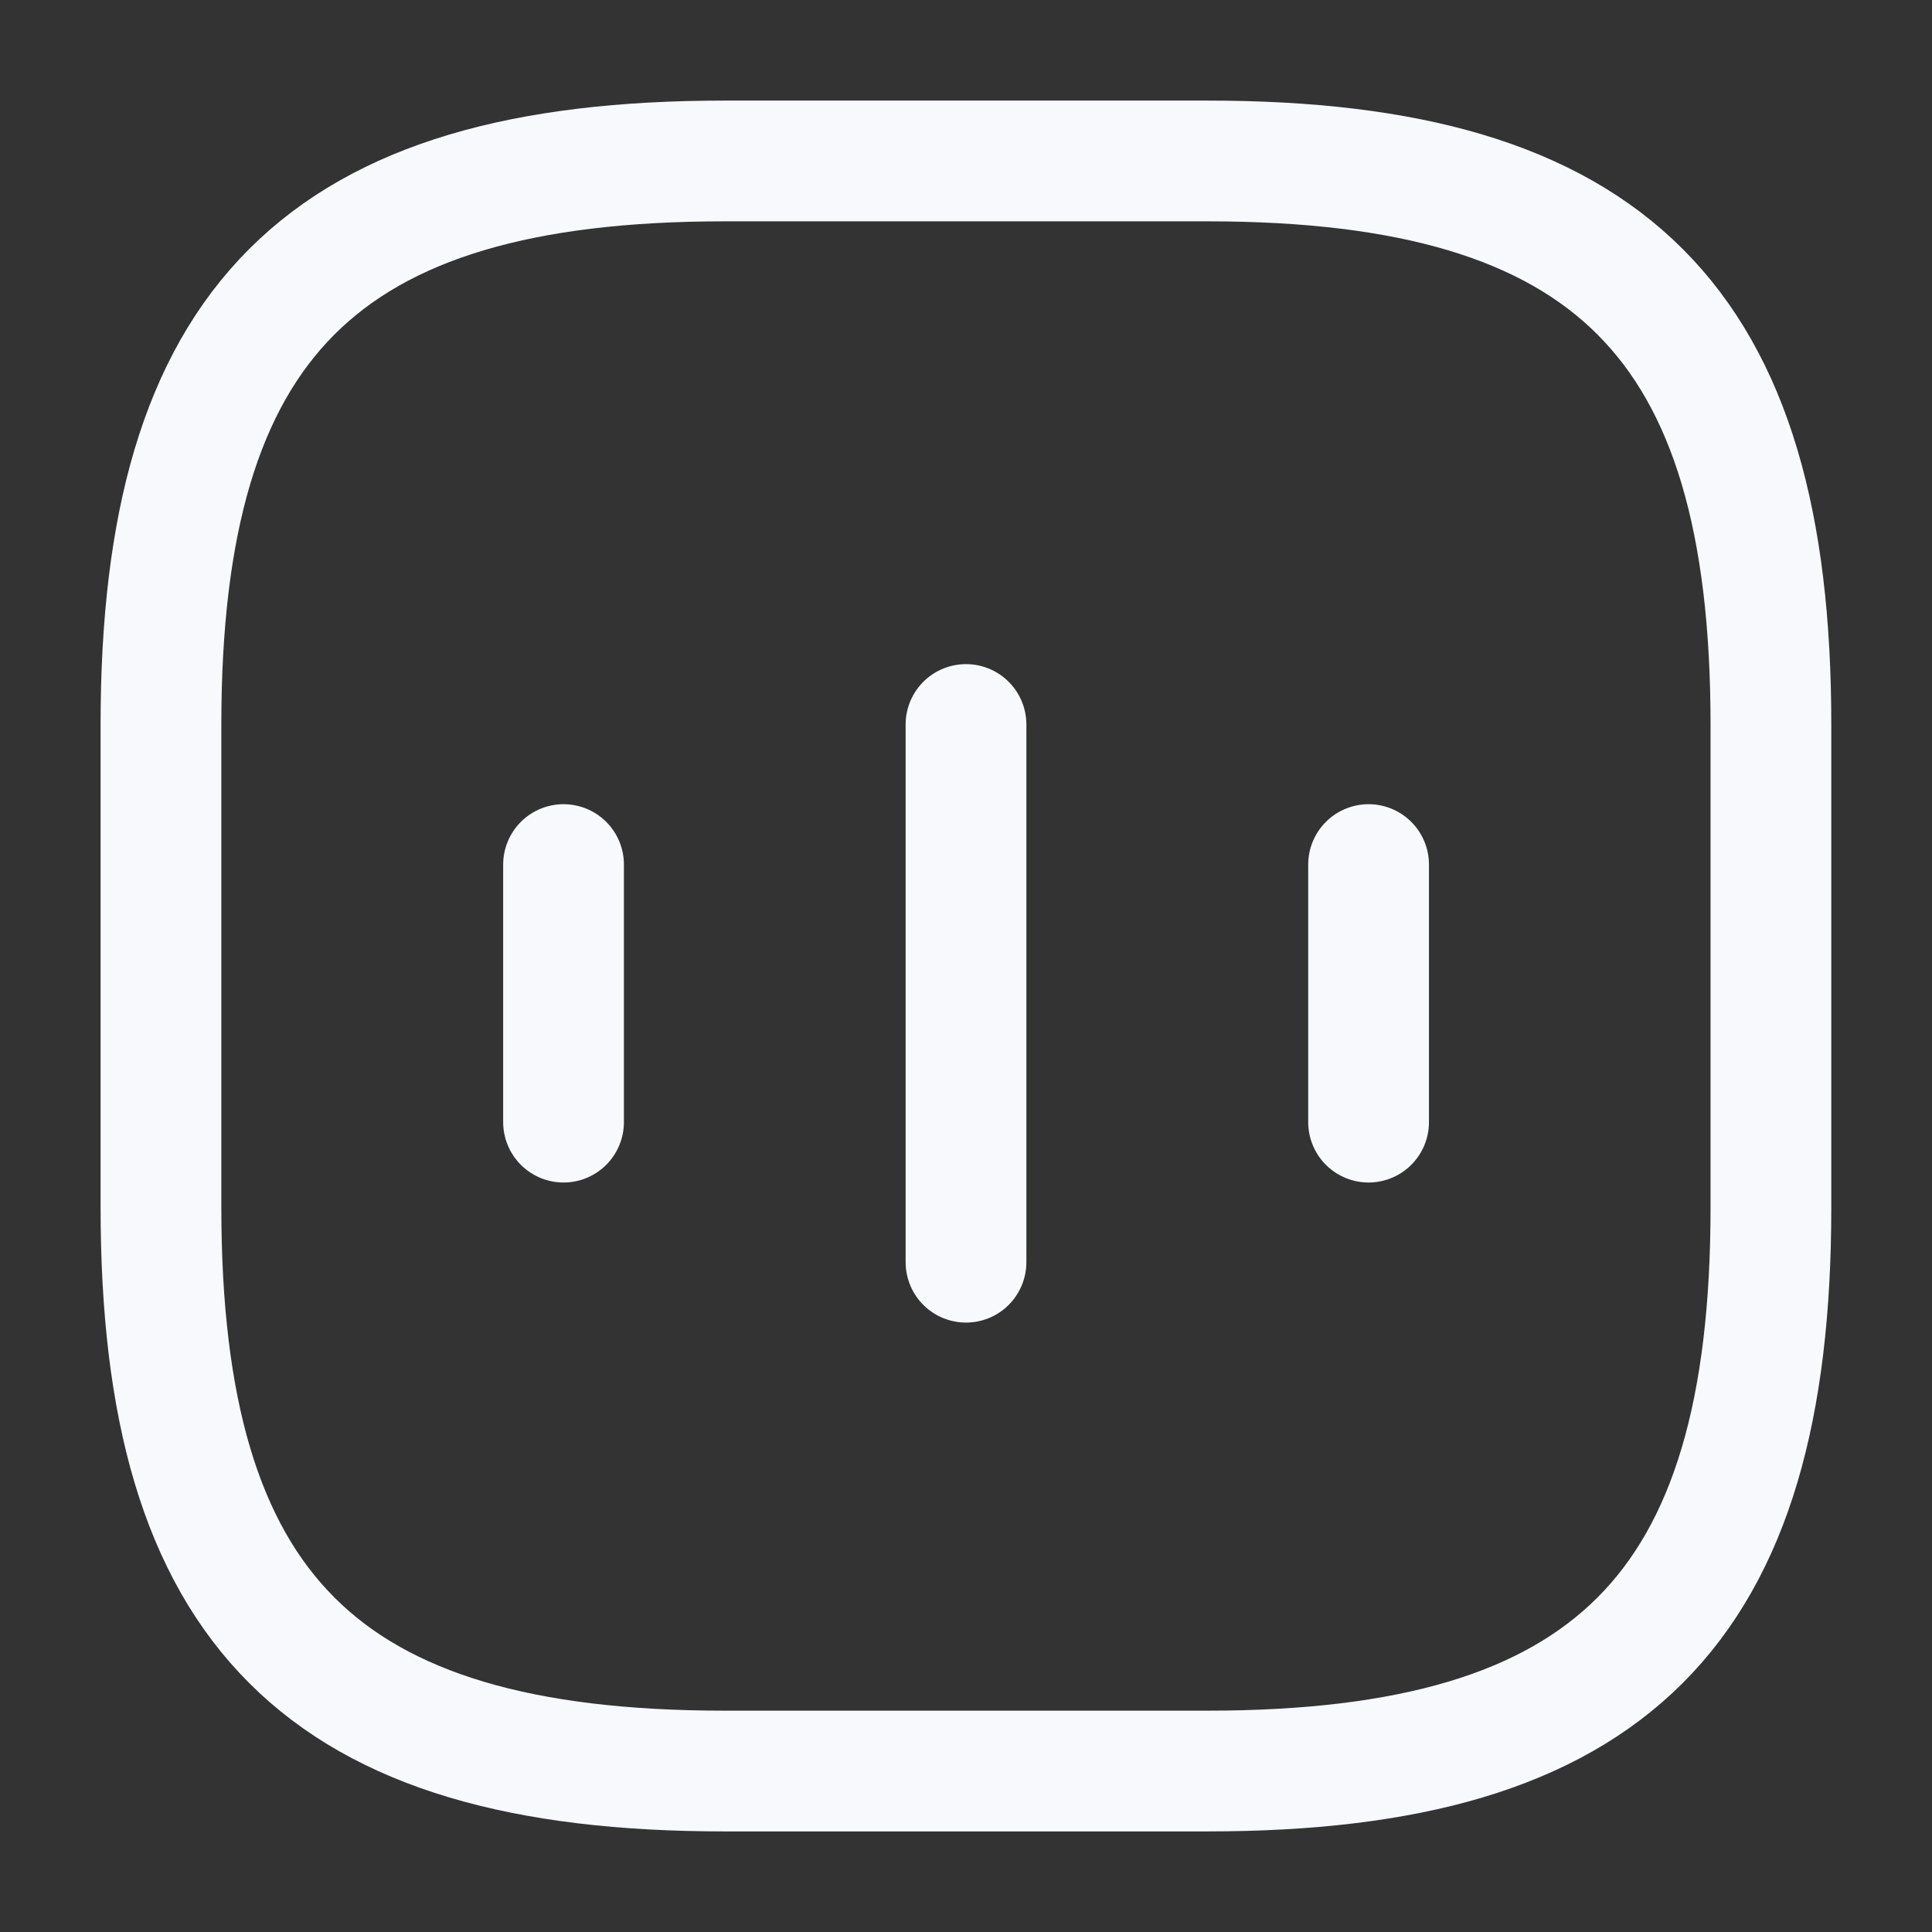 <svg width="16" height="16" viewBox="0 0 16 16" fill="none" xmlns="http://www.w3.org/2000/svg">
<rect x="0" y="0" width="16" height="16" fill="#333333" stroke="none"/>
<path d="M4.667 7.16V9.293" stroke="#F8F9FD" stroke-linecap="round" stroke-linejoin="round"/>
<path d="M8 6V10.453" stroke="#F8F9FD" stroke-linecap="round" stroke-linejoin="round"/>
<path d="M11.334 7.16V9.293" stroke="#F8F9FD" stroke-linecap="round" stroke-linejoin="round"/>
<path d="M6 14.667H10C13.333 14.667 14.666 13.334 14.666 10V6C14.666 2.667 13.333 1.333 10 1.333H6C2.666 1.333 1.333 2.667 1.333 6V10C1.333 13.334 2.666 14.667 6 14.667Z" stroke="#F8F9FD" stroke-linecap="round" stroke-linejoin="round"/>
</svg>
